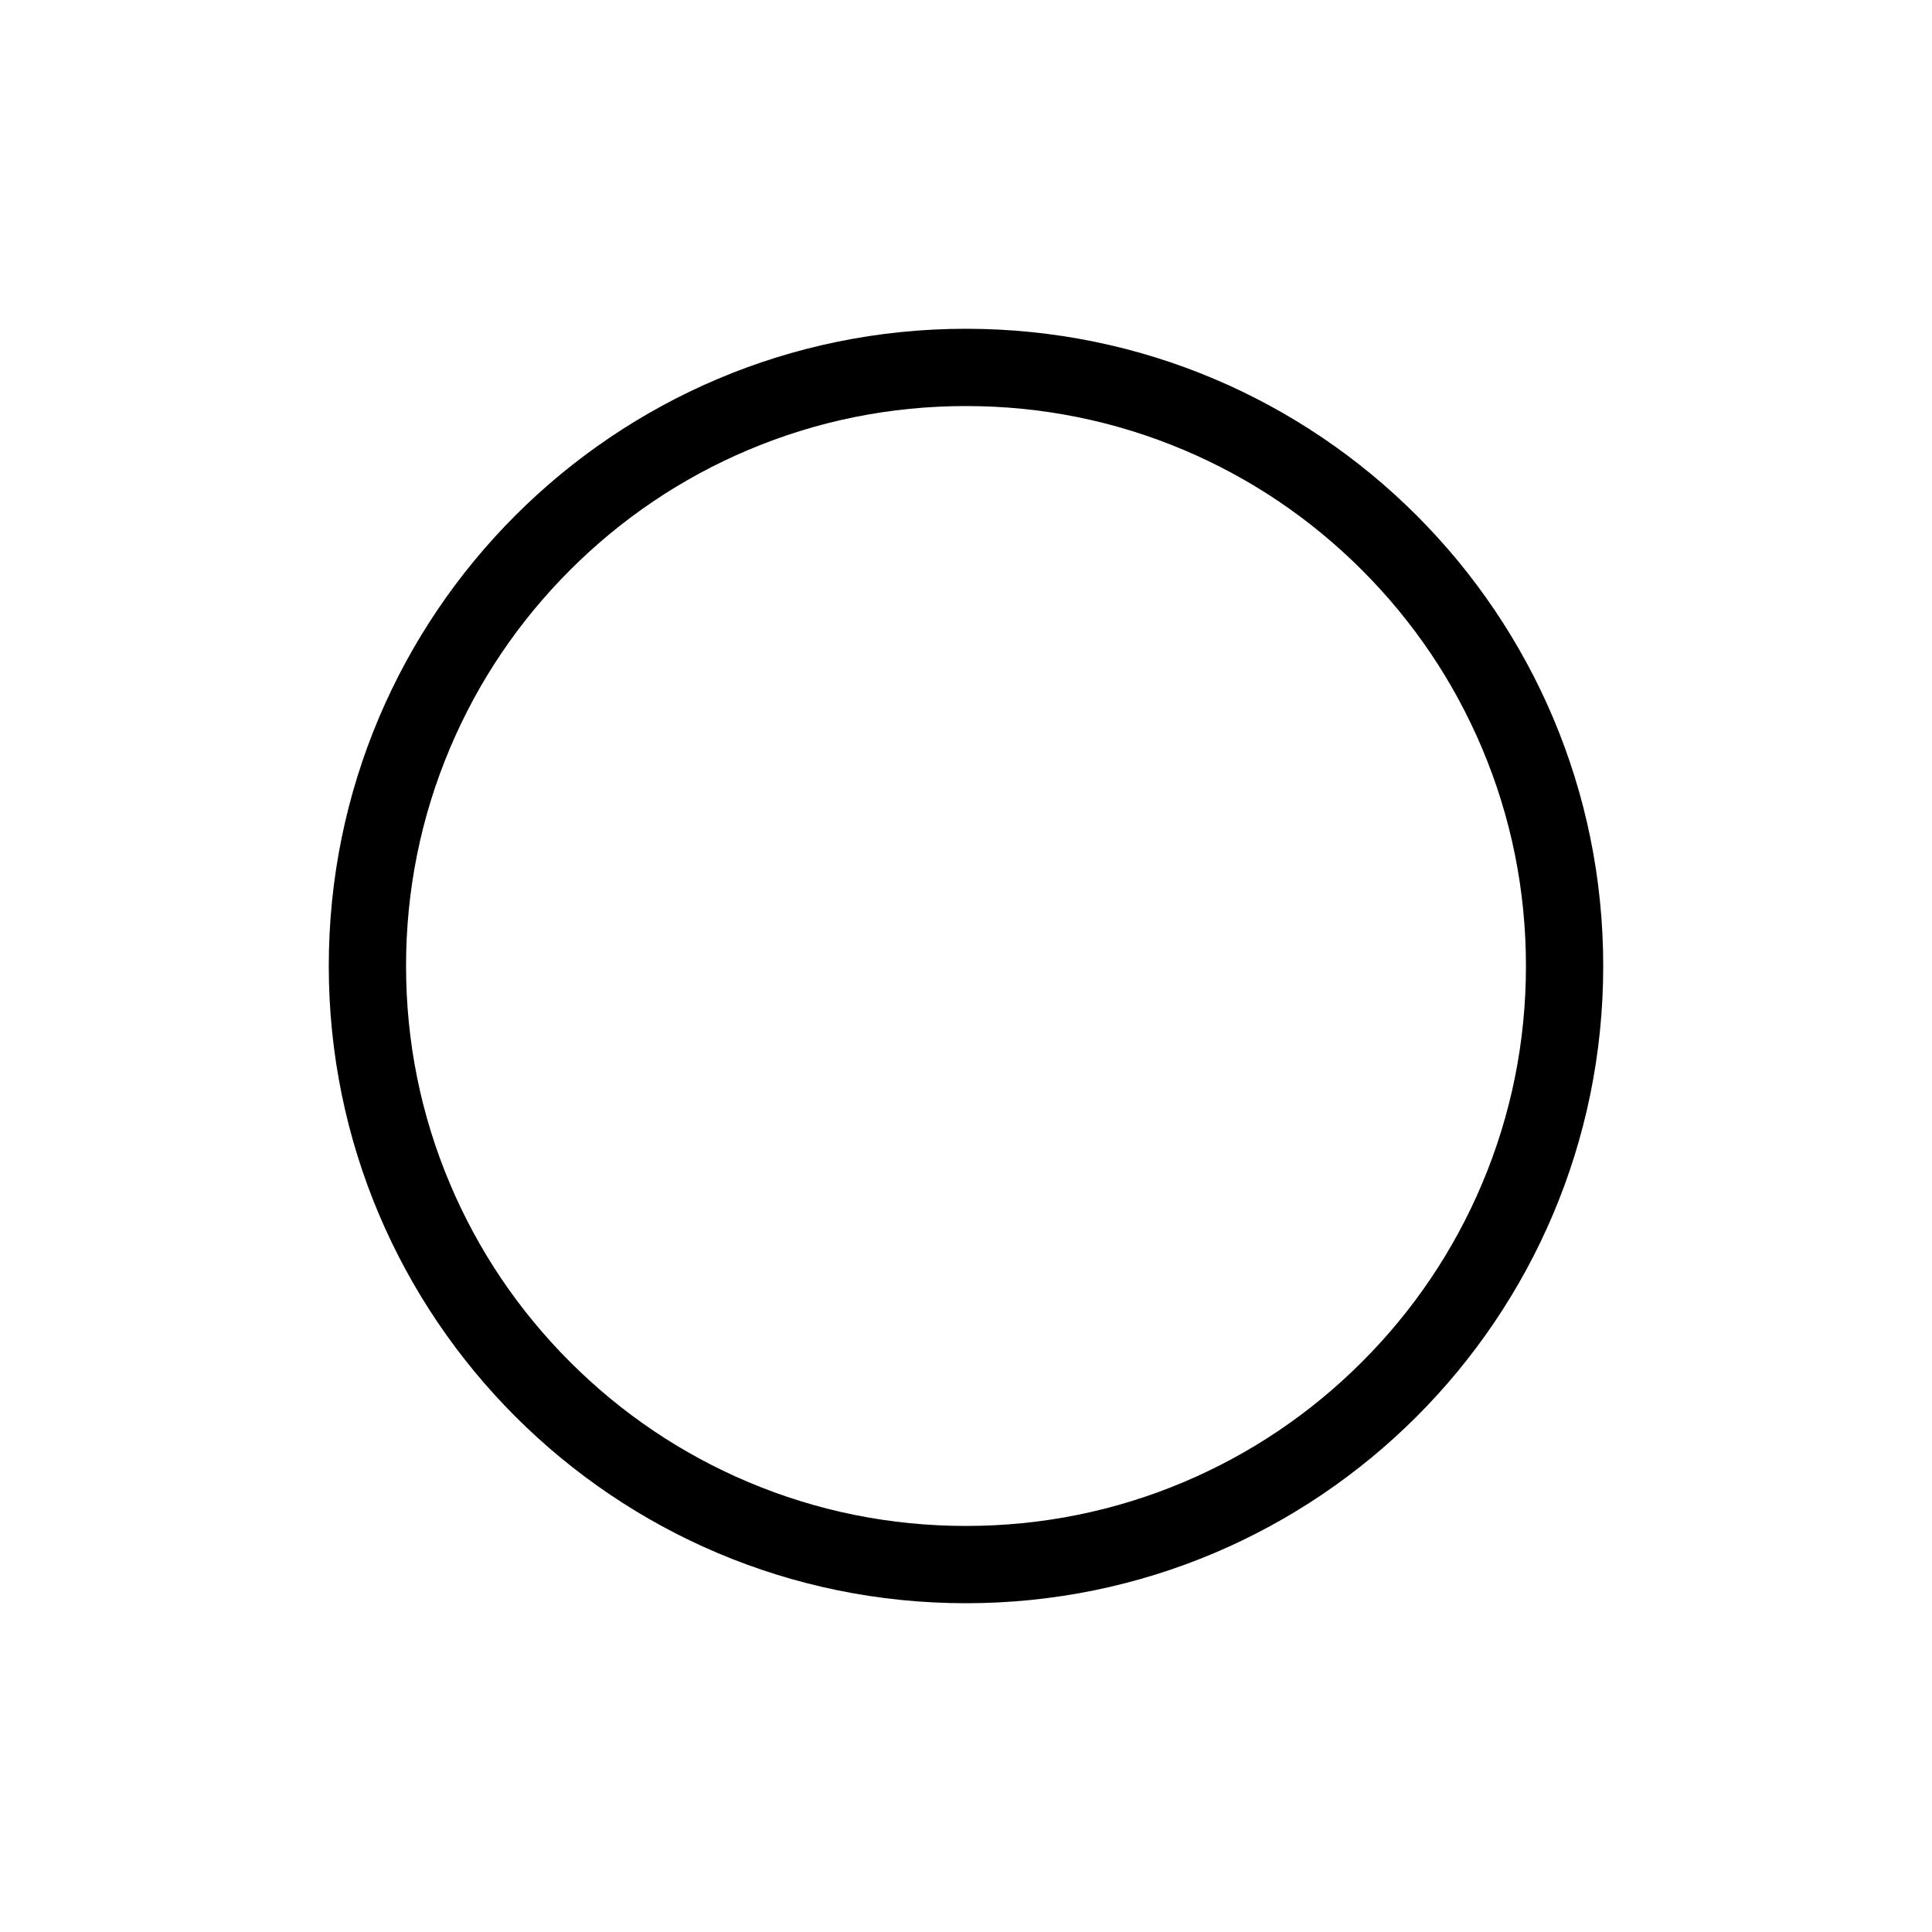 <?xml version="1.0" encoding="UTF-8"?>
<svg id="a" data-name="layer1" xmlns="http://www.w3.org/2000/svg" width="1000" height="1000" viewBox="0 0 1000 1000">
  <path d="M500,210.172c39.144,0,77.096,7.657,112.802,22.76,34.508,14.595,65.507,35.499,92.137,62.129,26.63,26.63,47.533,57.63,62.129,92.137,15.103,35.706,22.76,73.658,22.76,112.802s-7.657,77.096-22.76,112.802c-14.596,34.508-35.499,65.507-62.129,92.137-26.63,26.63-57.629,47.533-92.137,62.129-35.706,15.102-73.658,22.76-112.802,22.76s-77.096-7.657-112.802-22.76c-34.508-14.595-65.507-35.499-92.137-62.129-26.63-26.63-47.533-57.63-62.129-92.137-15.103-35.706-22.76-73.658-22.76-112.802s7.657-77.096,22.76-112.802c14.596-34.508,35.499-65.507,62.129-92.137,26.63-26.63,57.629-47.533,92.137-62.129,35.706-15.102,73.658-22.76,112.802-22.76M500,170.172c-182.159,0-329.828,147.669-329.828,329.828s147.669,329.828,329.828,329.828,329.828-147.669,329.828-329.828-147.669-329.828-329.828-329.828h0Z" fill="#000" stroke-width="0"/>
</svg>